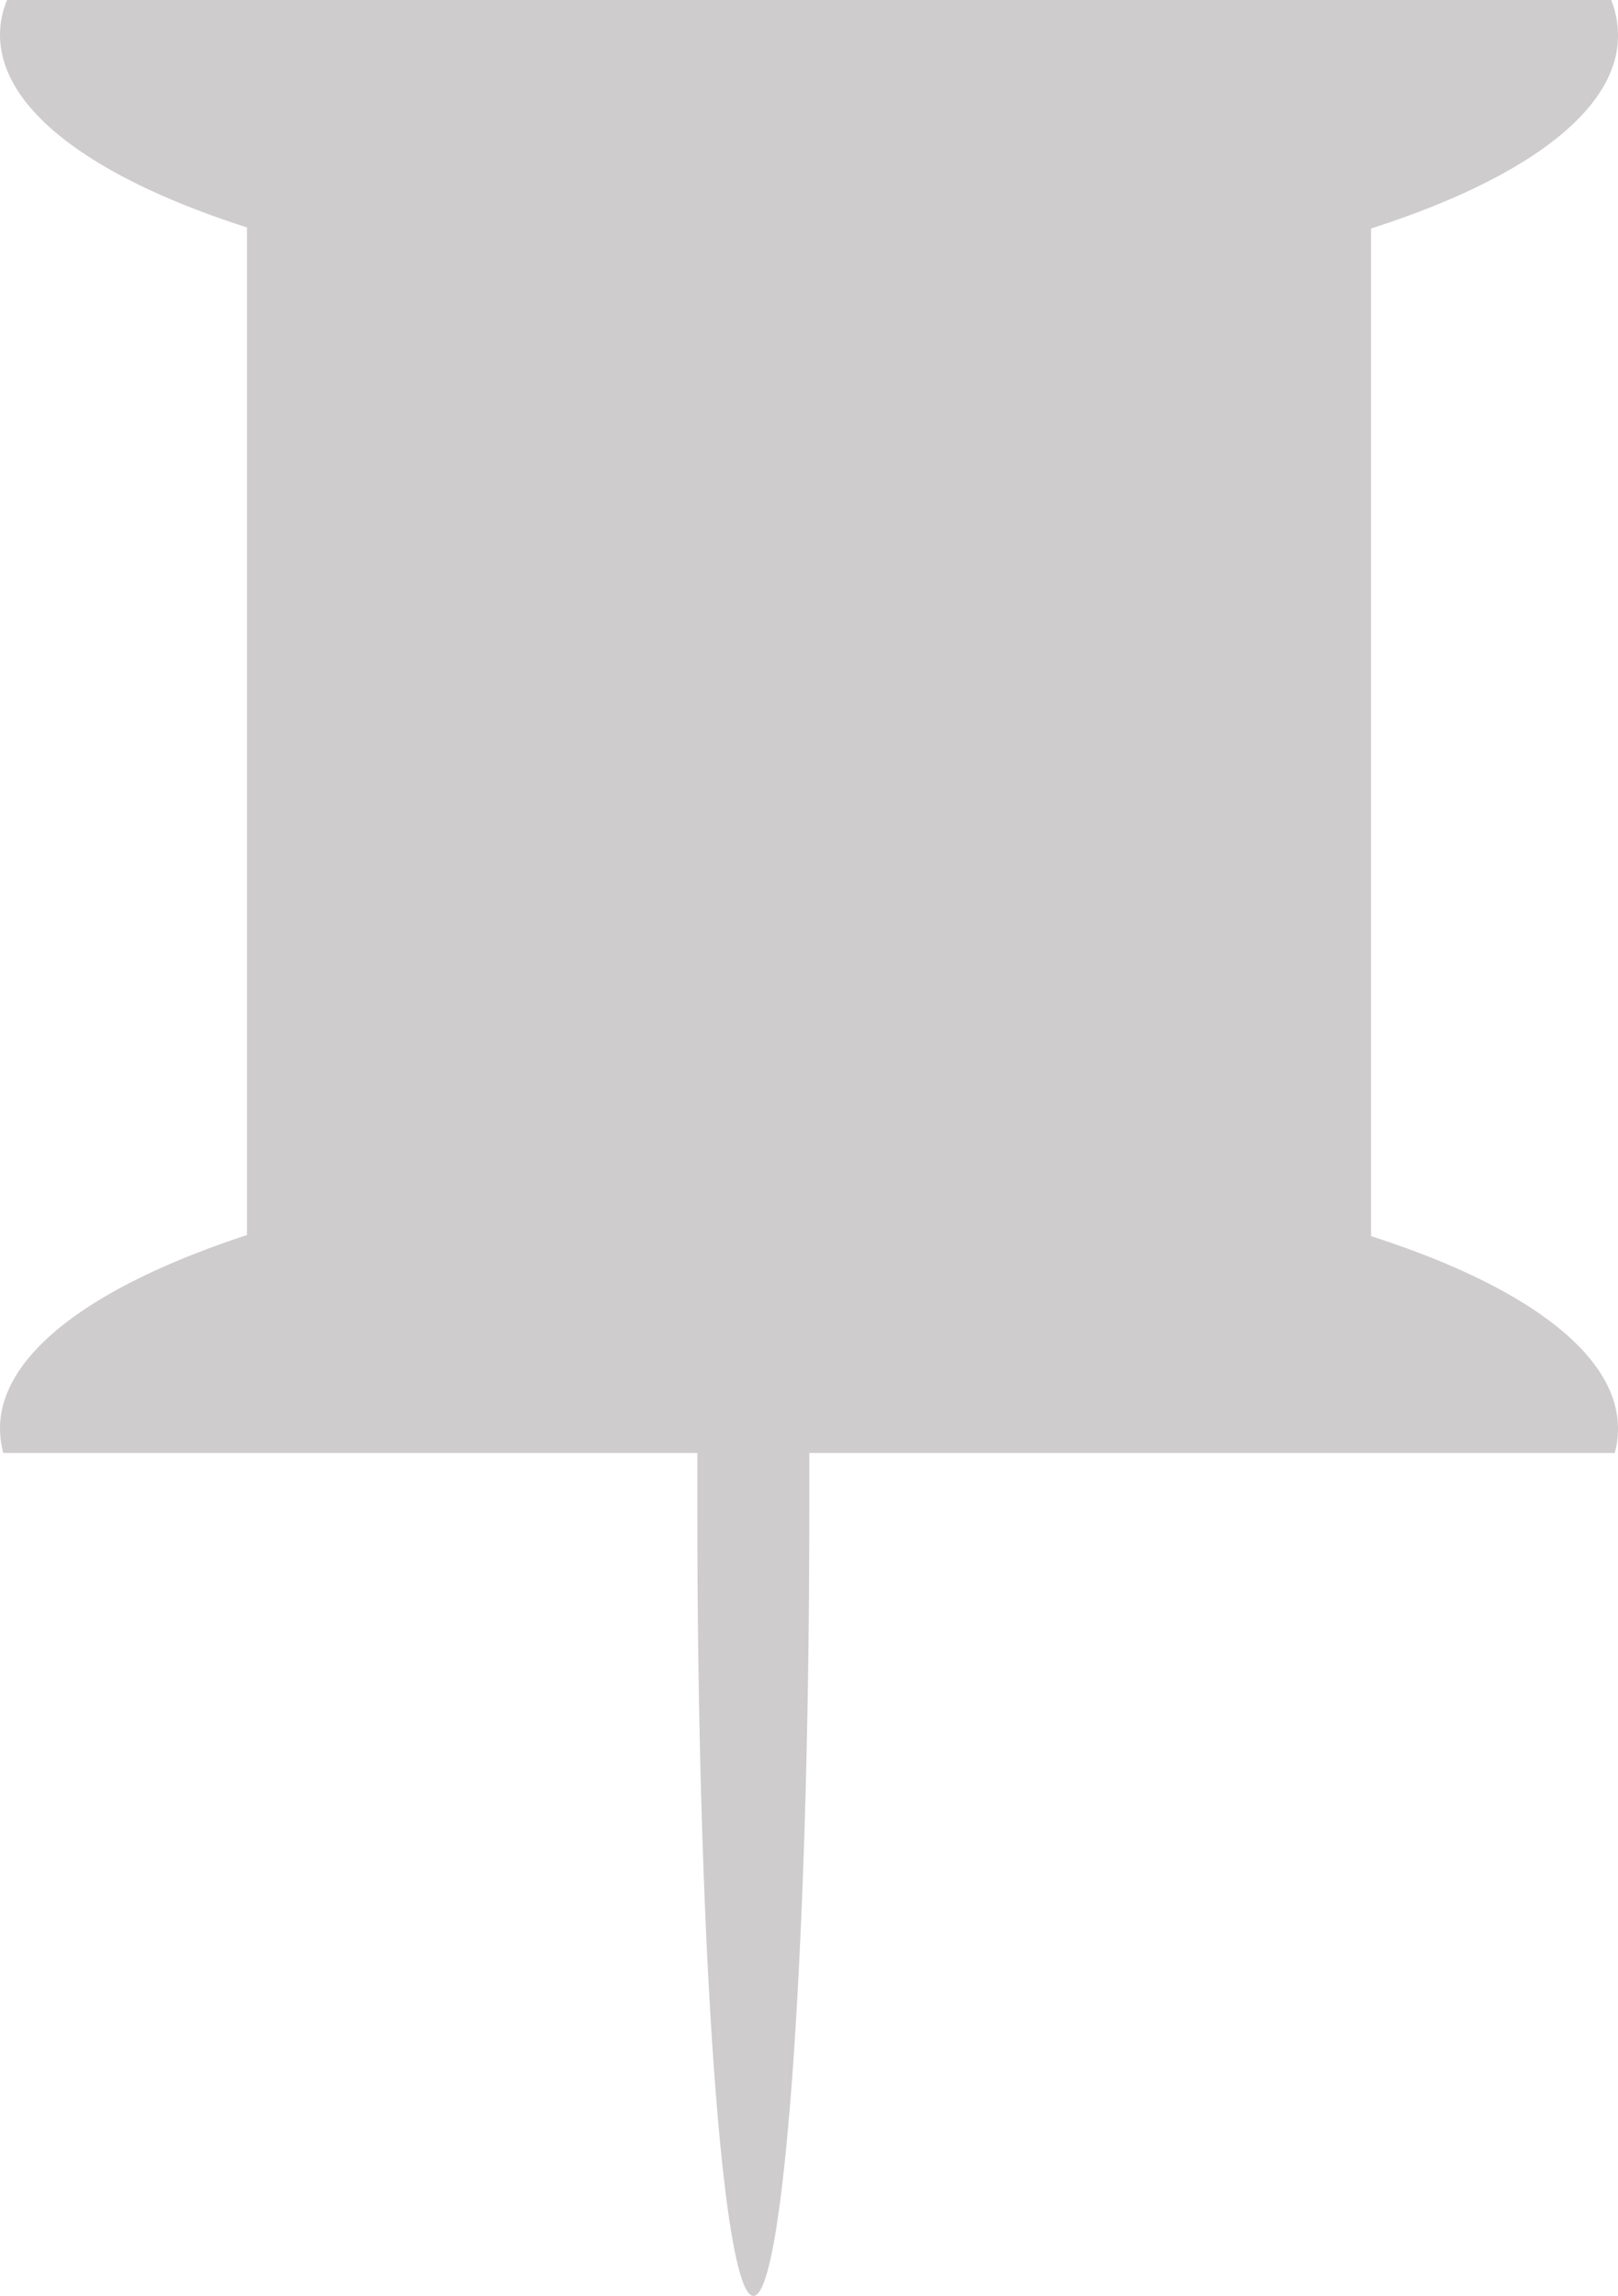 <svg xmlns="http://www.w3.org/2000/svg" viewBox="0 0 59.42 84.3"><defs><style>.cls-1{fill:#cecccd;}</style></defs><title>Asset 49</title><g id="Layer_2" data-name="Layer 2"><g id="Layer_10" data-name="Layer 10"><path class="cls-1" d="M50.35,45.39v-37c5.59-1.79,9.07-4.3,9.07-7.08A3.54,3.54,0,0,0,59.17,0H.26A3.35,3.35,0,0,0,0,1.27C0,4.05,3.48,6.56,9.07,8.35v37C3.48,47.18,0,49.69,0,52.46a3.82,3.82,0,0,0,.12.89H25.61c0,.7,0,1.42,0,2.14,0,15.91.92,28.81,2.06,28.81s2.05-12.9,2.05-28.81V53.35H59.3a3.35,3.35,0,0,0,.12-.89C59.42,49.69,55.94,47.18,50.35,45.39Z"/></g></g></svg>